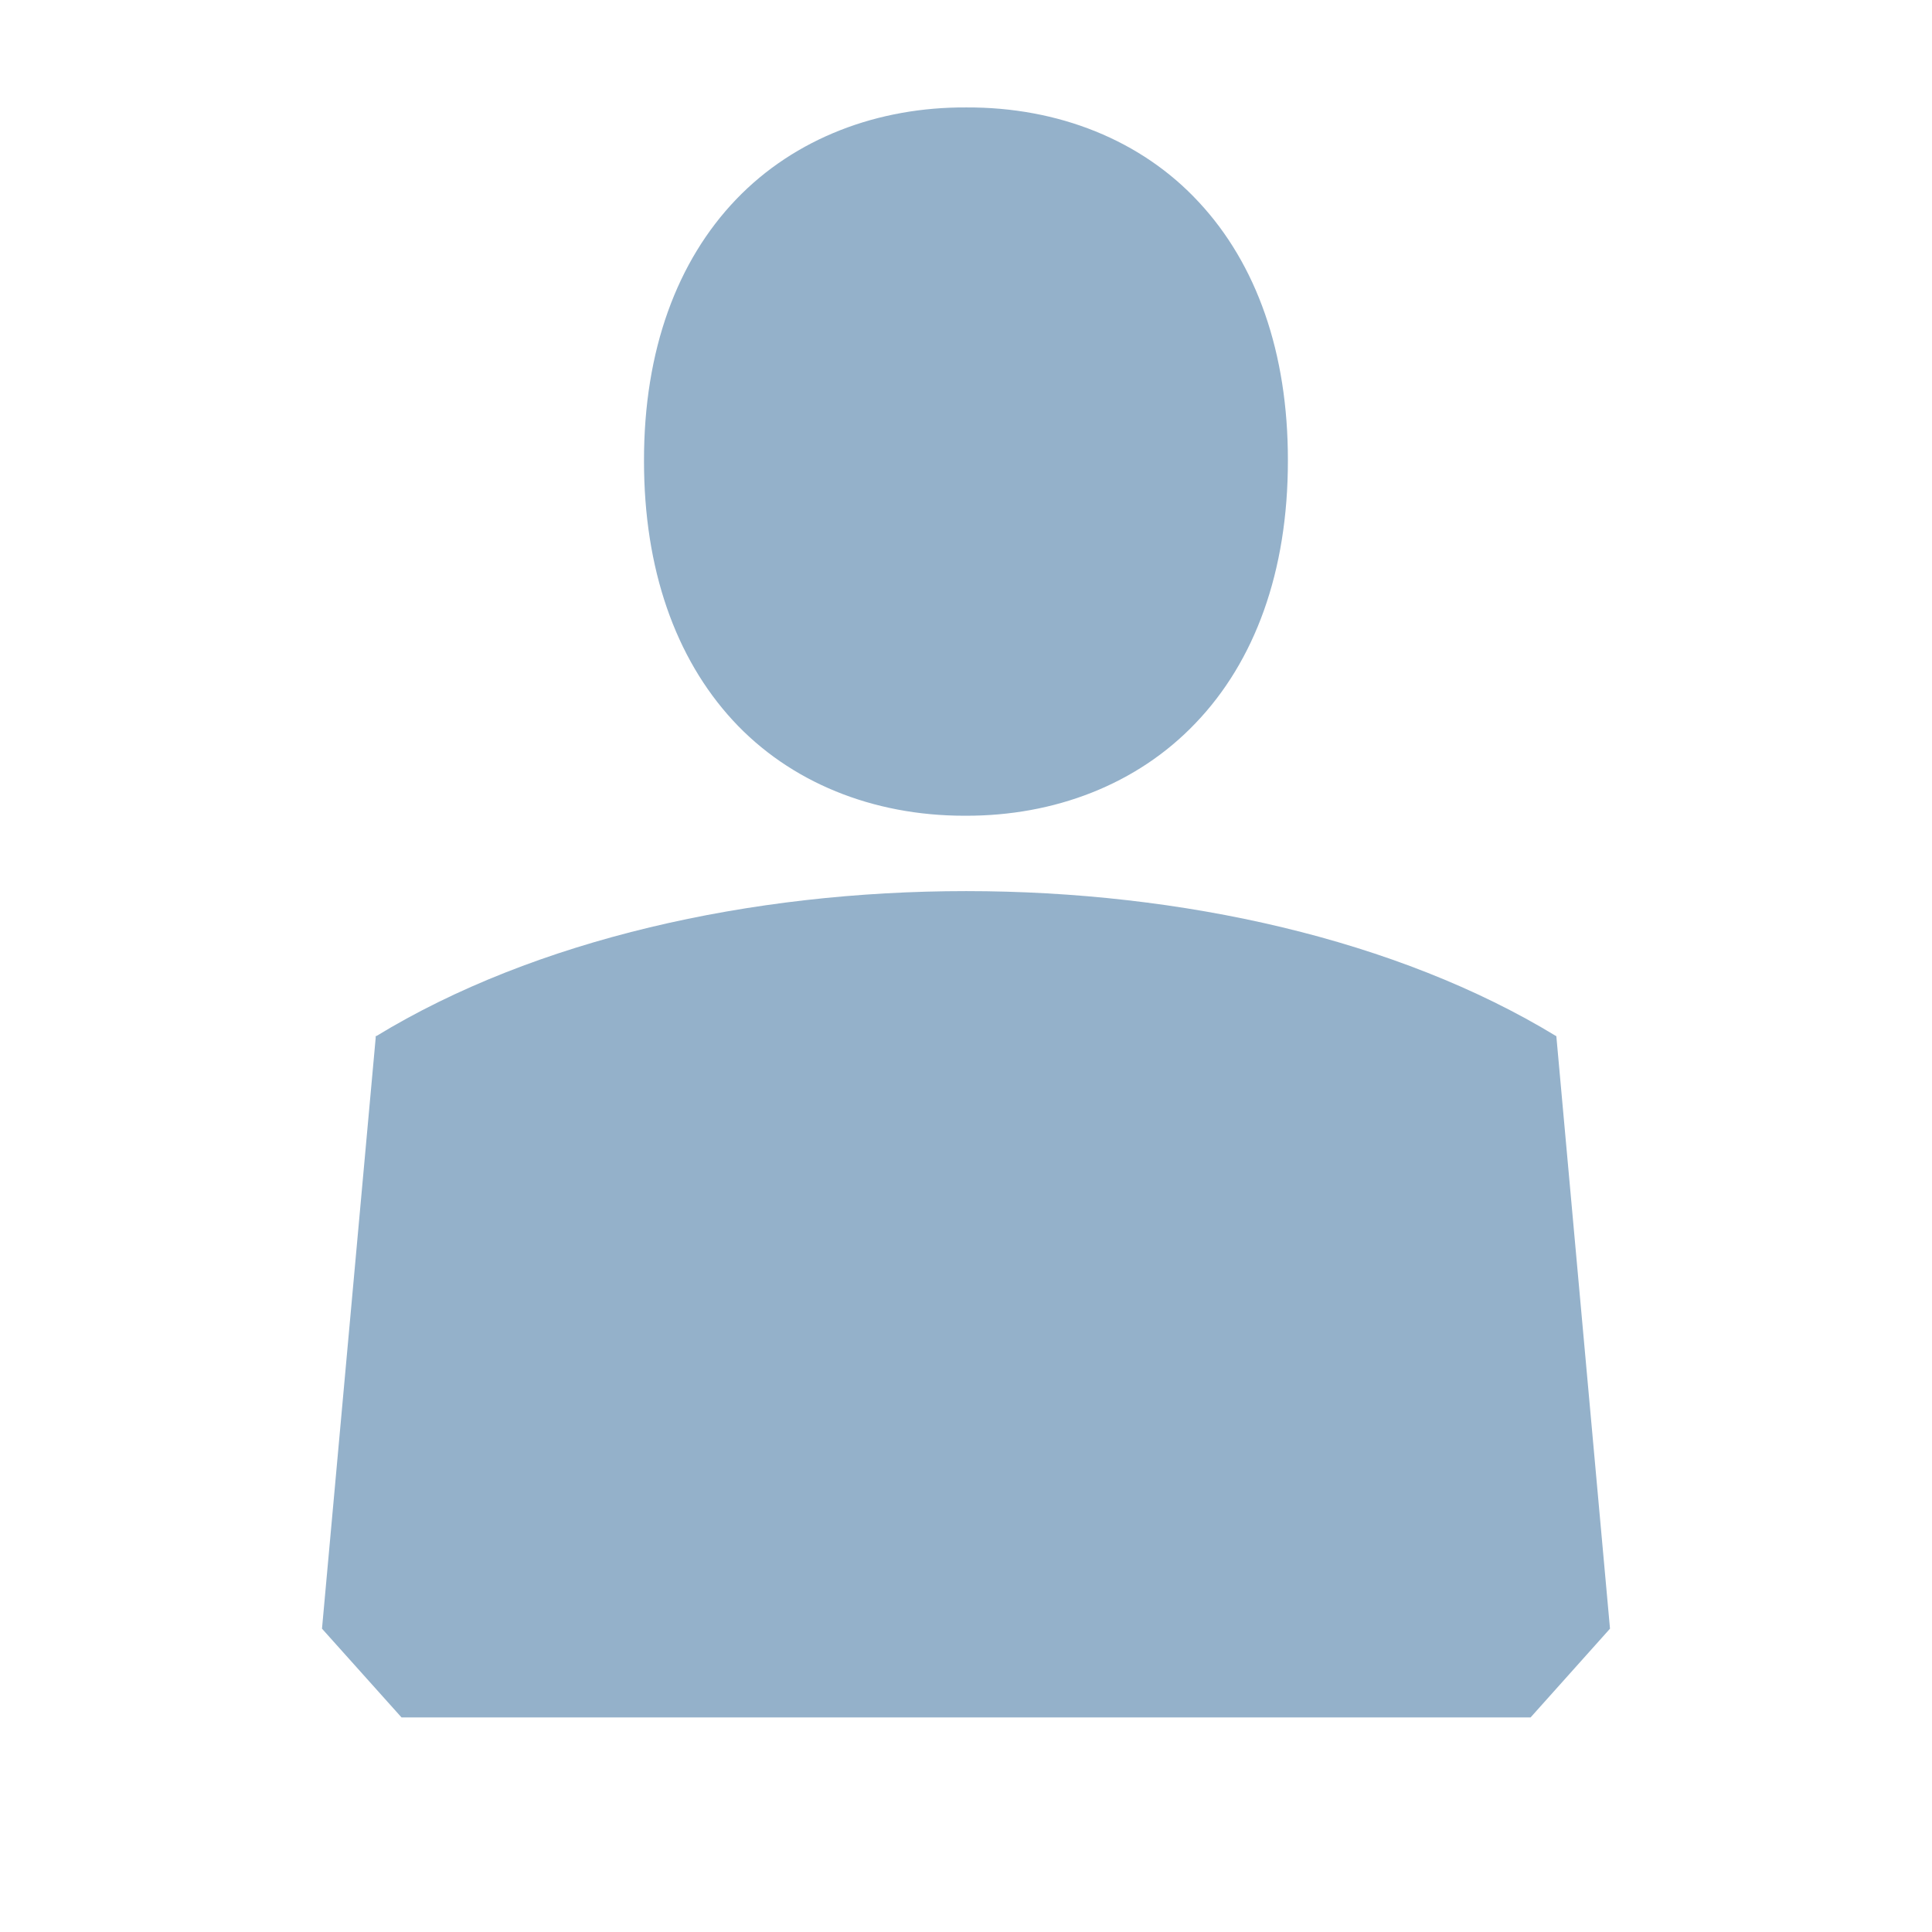 <svg xmlns="http://www.w3.org/2000/svg" width="18" height="18"><path d="M8.984 7.6h.01c.824.003 1.598-.288 2.146-.864.549-.573.86-1.408.859-2.447.001-1.004-.292-1.828-.829-2.405-.535-.579-1.312-.887-2.166-.883-.82-.005-1.596.283-2.146.857-.547.571-.86 1.401-.858 2.438 0 1.006.292 1.833.827 2.415.533.579 1.306.889 2.157.889zm5.516 2.053h-.002c-2.957-1.801-8.037-1.801-10.992 0h-.006v.018l-.5 5.503.741.827h10.519l.74-.827-.5-5.521z" fill="#94B1CA"/></svg>